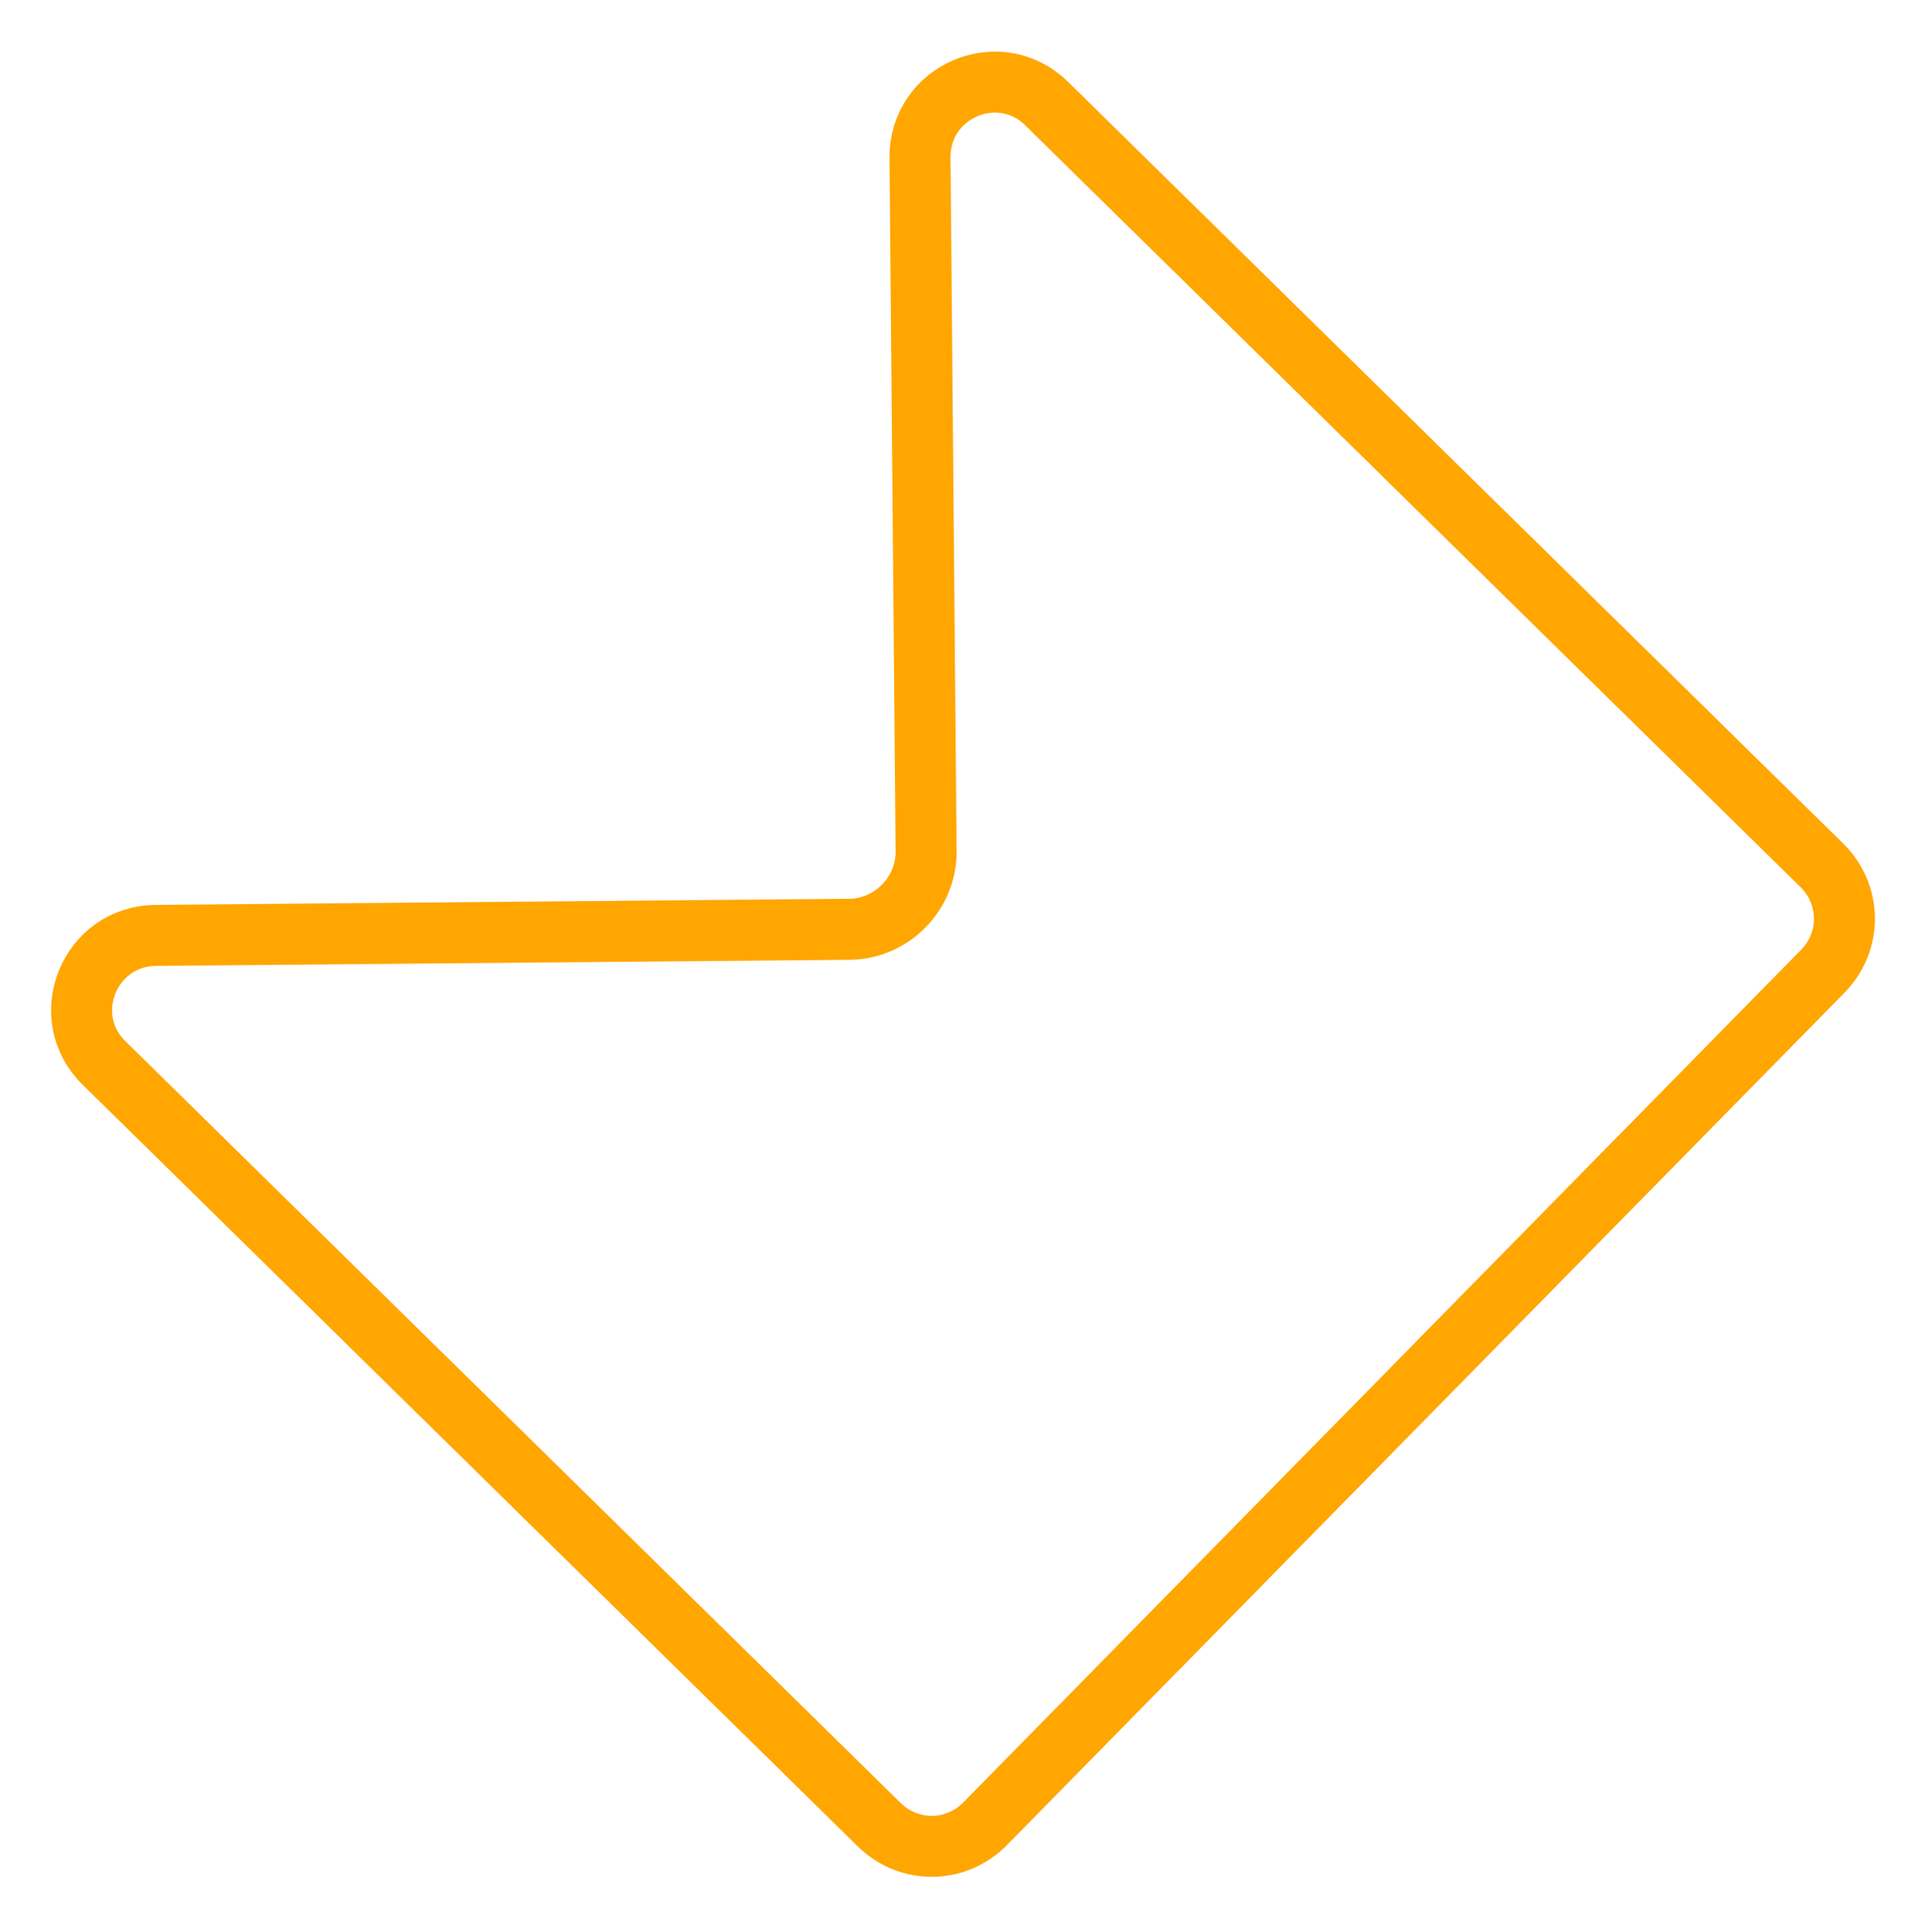 <svg width="189" height="190" viewBox="0 0 189 190" fill="none" xmlns="http://www.w3.org/2000/svg">
<path d="M91.07 83.916L90.47 15.508C90.413 8.958 98.268 5.614 102.917 10.183L179.145 85.085C182.082 87.97 182.122 92.579 179.237 95.516L96.881 179.33C93.995 182.267 89.386 182.307 86.45 179.422L10.222 104.52C5.572 99.951 8.778 92.038 15.328 91.981L83.736 91.38C87.738 91.224 90.984 87.92 91.07 83.916Z" stroke="#FFA600" stroke-width="6" stroke-miterlimit="10"/>
</svg>

